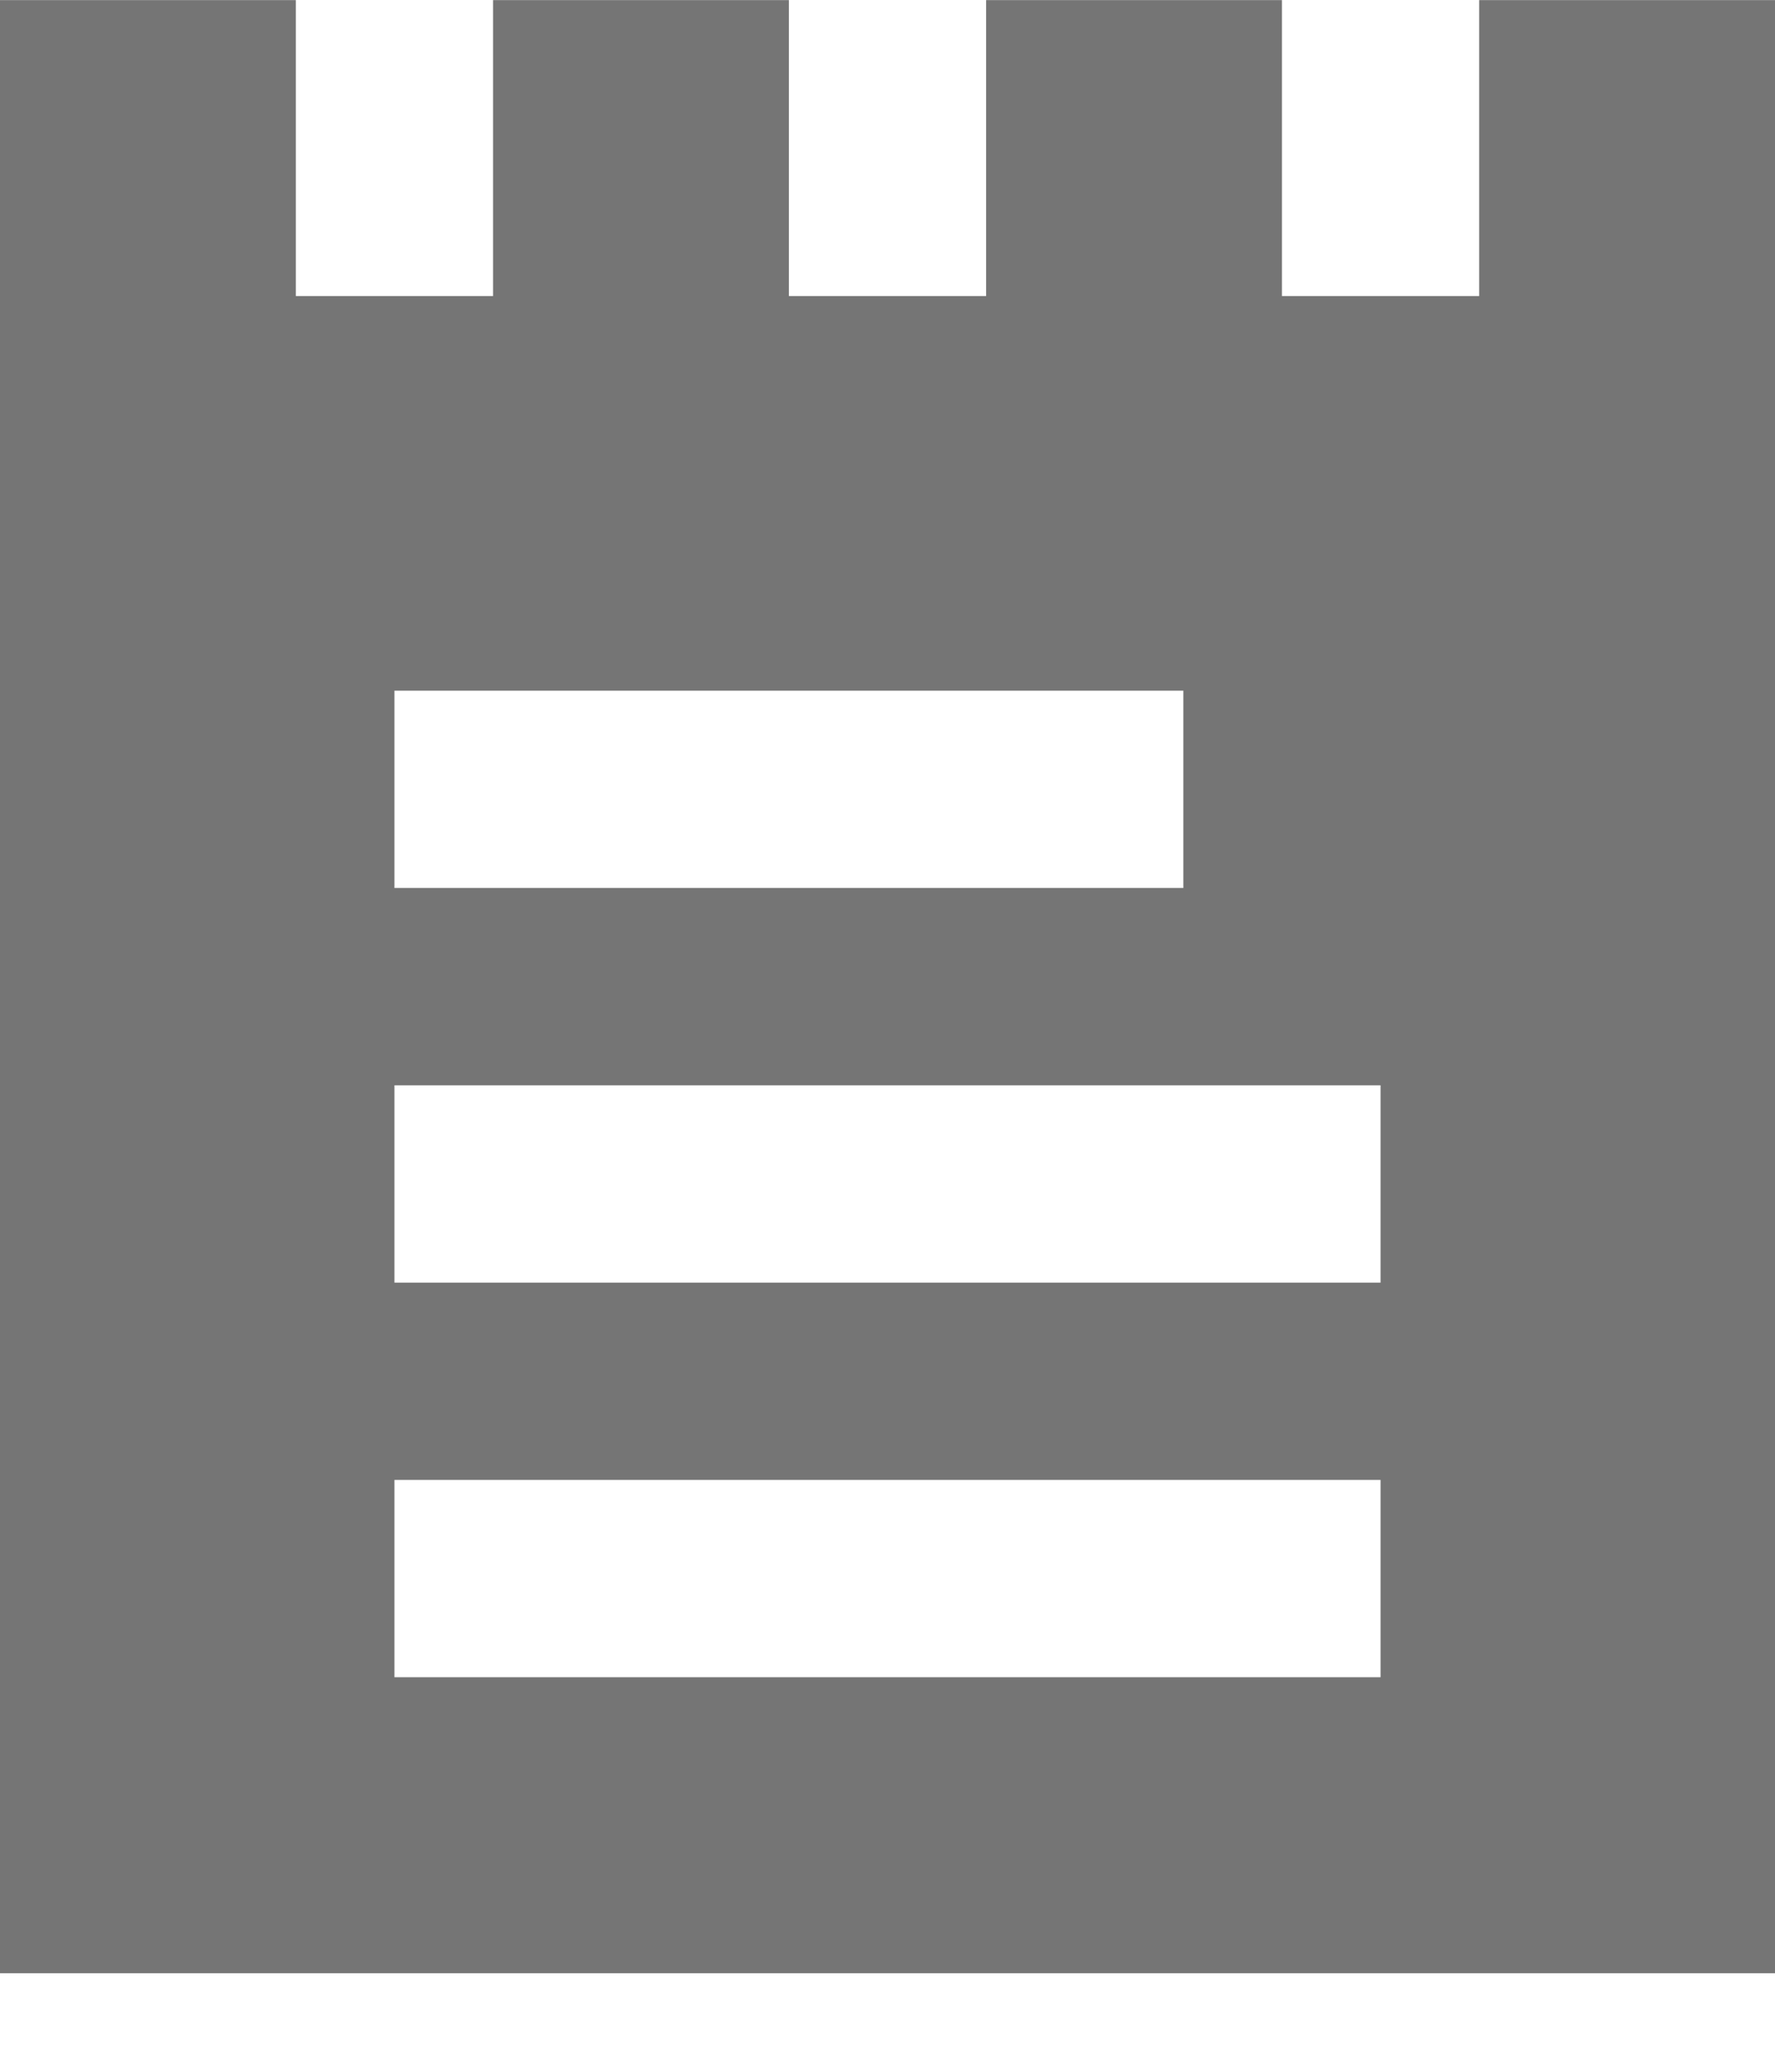 <?xml version="1.0" encoding="UTF-8"?>
<svg width="18px" height="21px" viewBox="0 0 18 21" version="1.1" xmlns="http://www.w3.org/2000/svg" xmlns:xlink="http://www.w3.org/1999/xlink">
    <!-- Generator: Sketch 42 (36781) - http://www.bohemiancoding.com/sketch -->
    <title>Fill 896</title>
    <desc>Created with Sketch.</desc>
    <defs></defs>
    <g id="Page-1" stroke="none" stroke-width="1" fill="none" fill-rule="evenodd">
        <g id="Solid-Icons" transform="translate(-339, -1634)" fill="#757575">
            <g id="Fill-896" transform="translate(339, 1634)">
                <path d="M14,13.001 L4,13.001 L4,11.001 L14,11.001 L14,13.001 Z M14,17.001 L4,17.001 L4,15.001 L14,15.001 L14,17.001 Z M4,7.001 L12,7.001 L12,9.001 L4,9.001 L4,7.001 Z M15,0.001 L15,3.001 L13,3.001 L13,0.001 L10,0.001 L10,3.001 L8,3.001 L8,0.001 L5,0.001 L5,3.001 L3,3.001 L3,0.001 L0,0.001 L0,20.001 L18,20.001 L18,0.001 L15,0.001 Z"></path>
            </g>
        </g>
    </g>
</svg>
